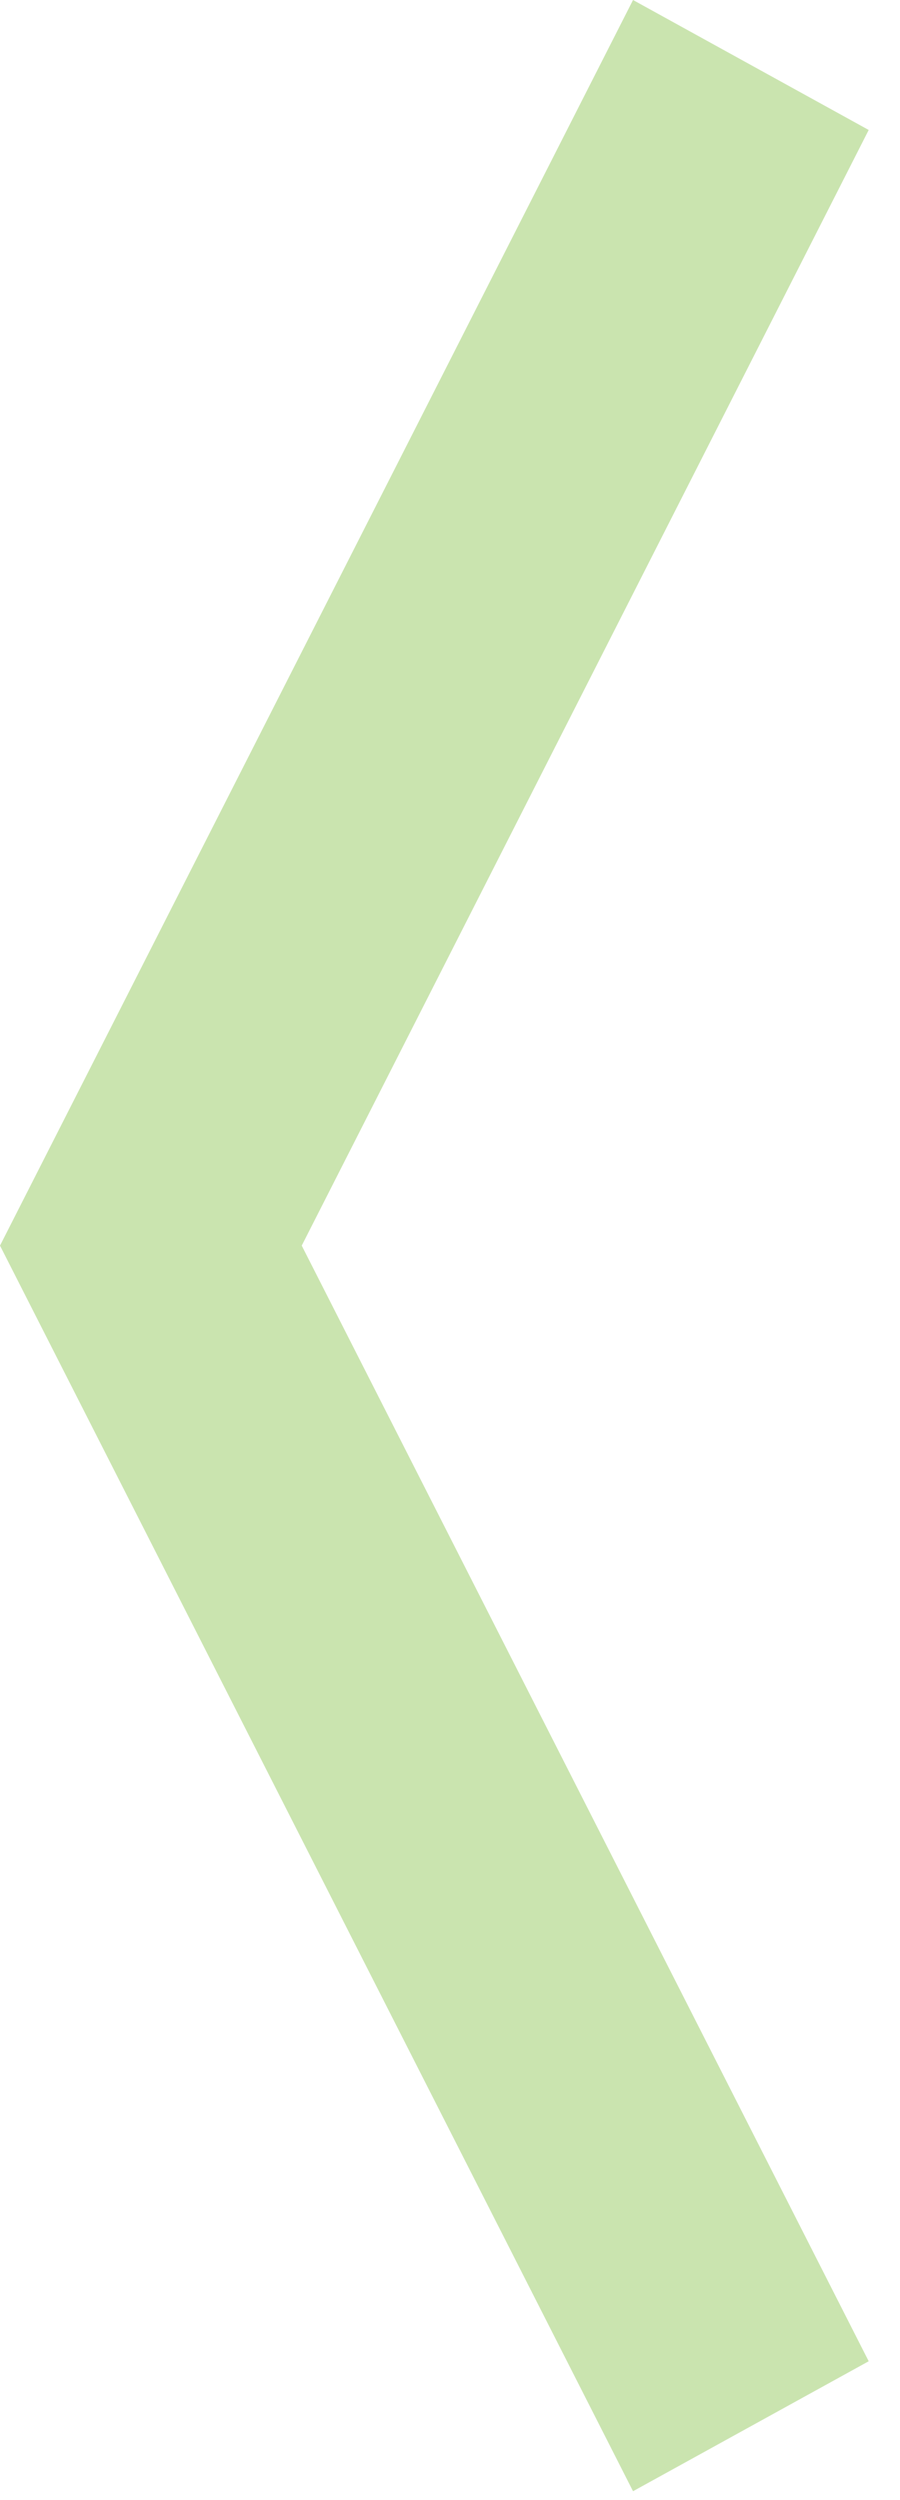 <svg width="27" height="75" viewBox="0 0 27 75" fill="none" xmlns="http://www.w3.org/2000/svg">
<path opacity="0.4" d="M0 37.366L18.991 0L26.061 3.899L9.052 37.366L26.061 70.833L18.991 74.732L0 37.366Z" fill="#7BBB39"/>
</svg>
